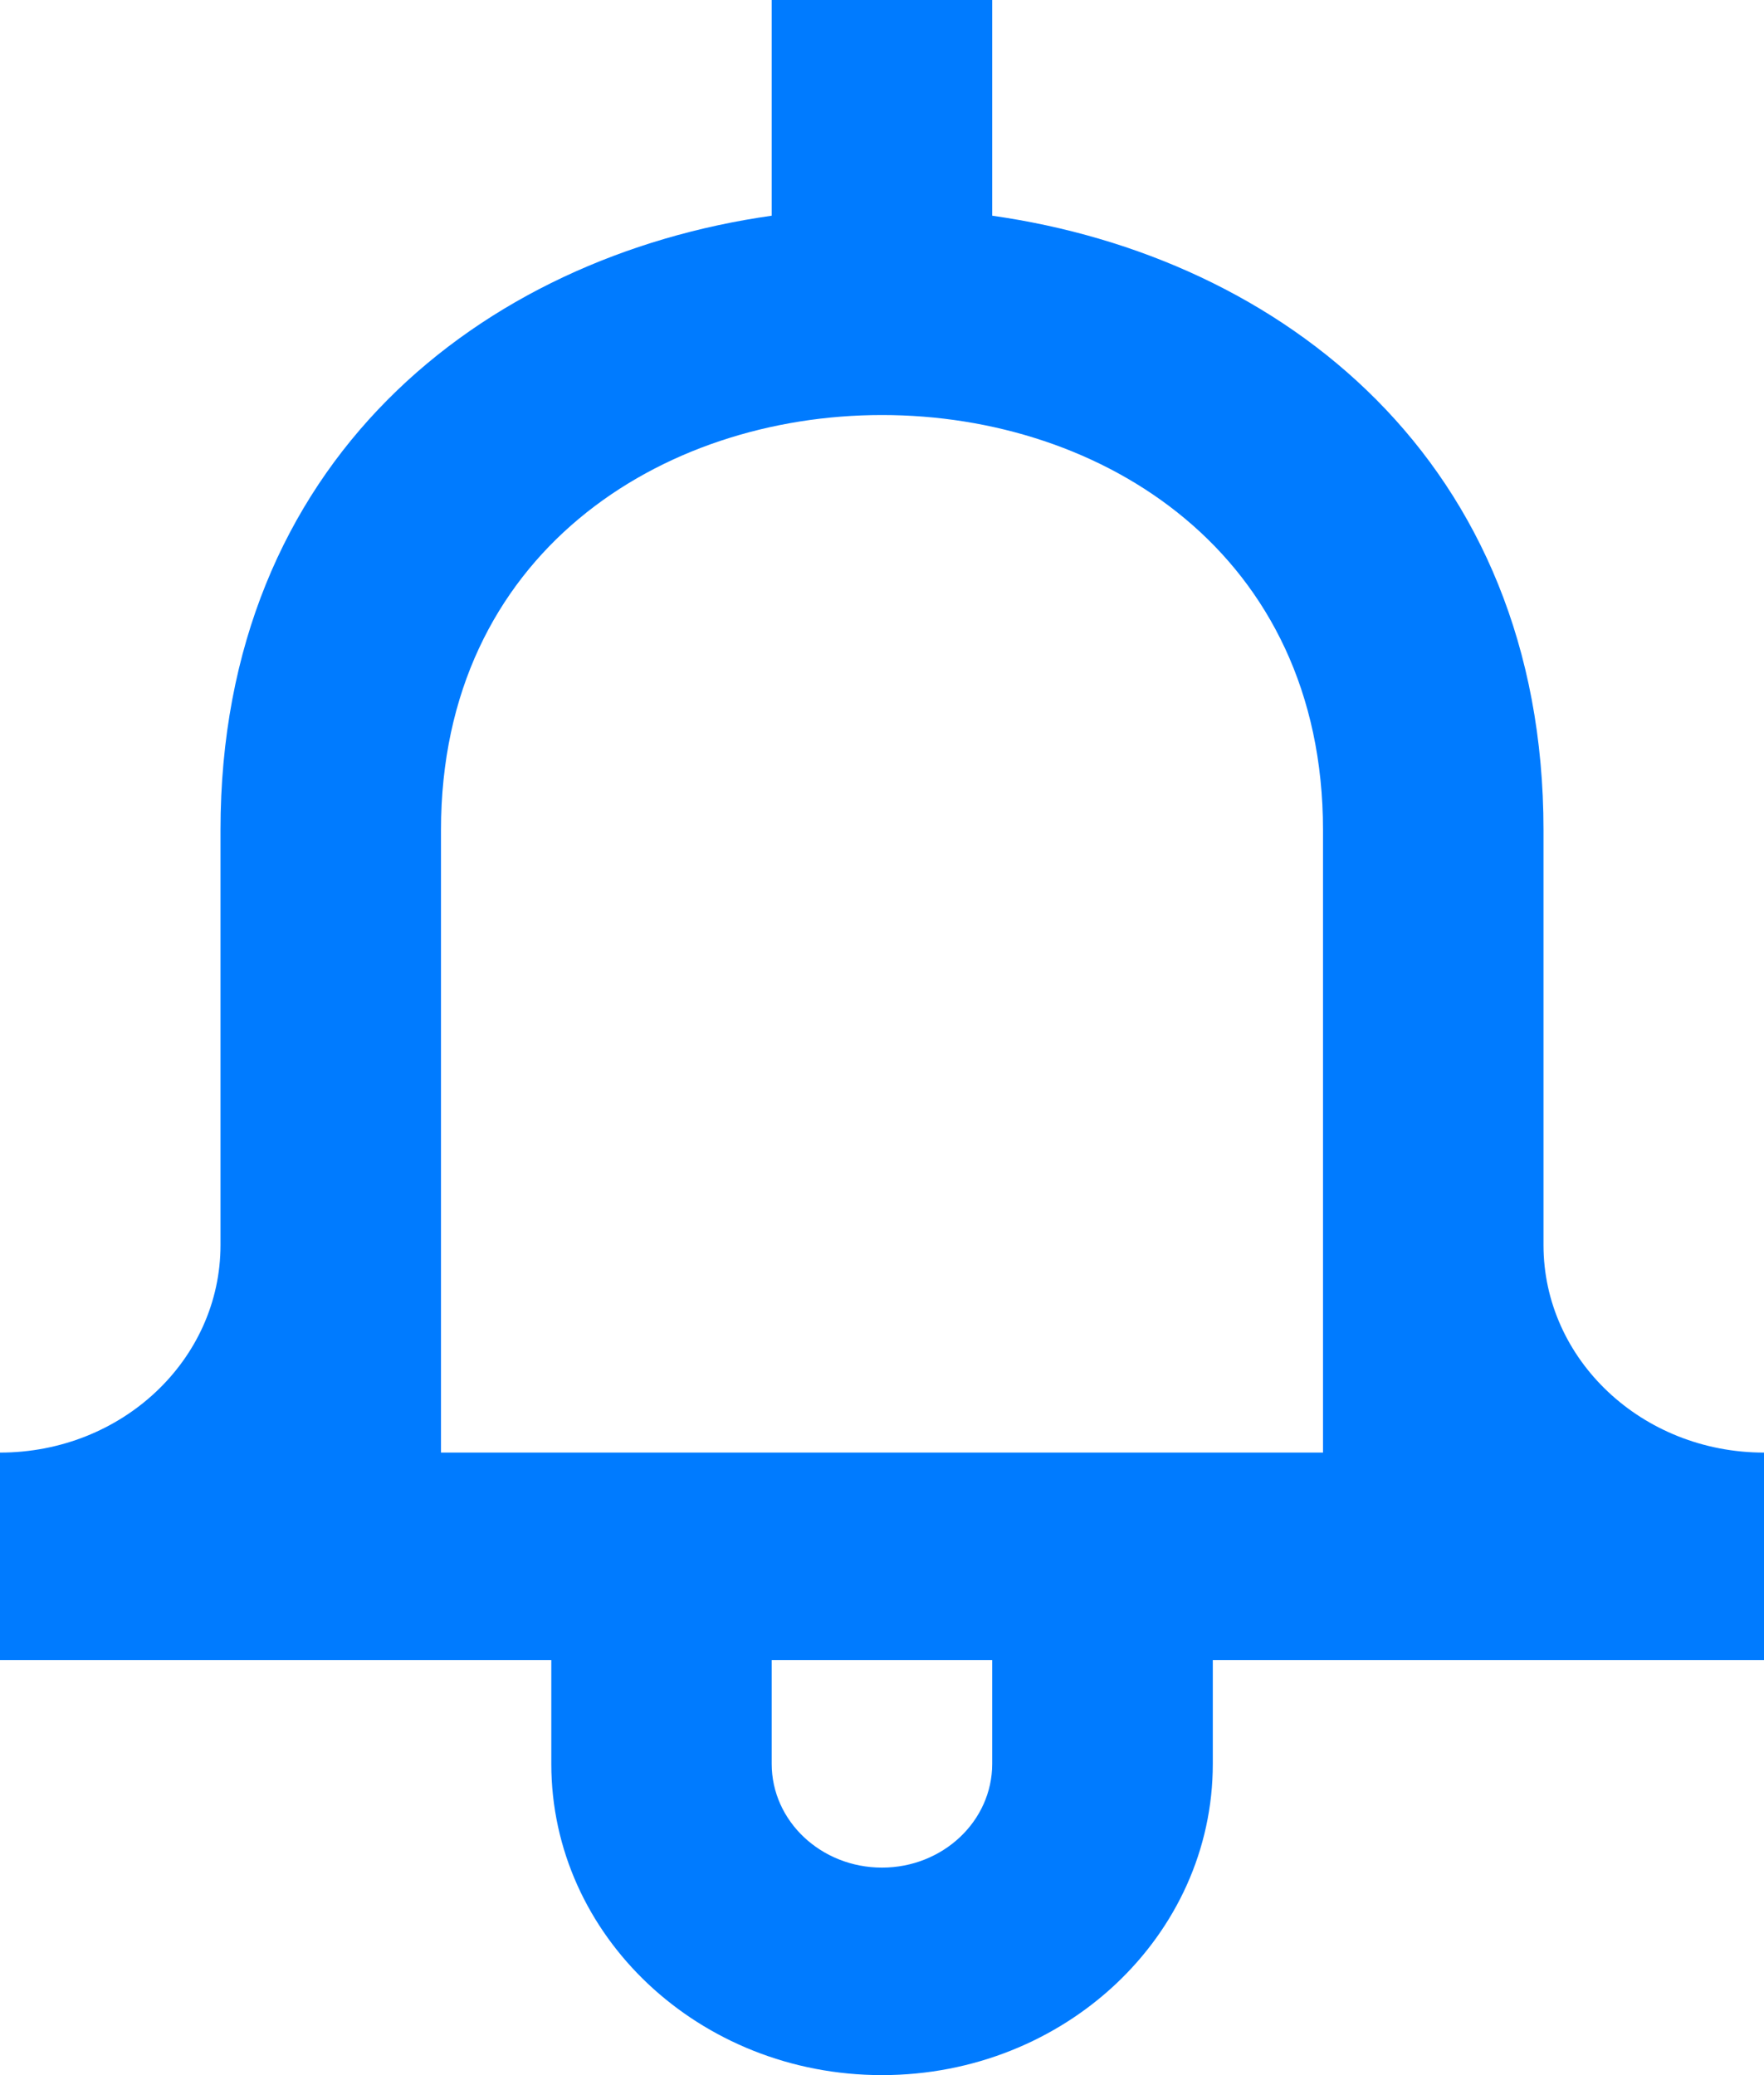 <svg xmlns="http://www.w3.org/2000/svg" viewBox="0 0 17 20" id="Notification">
  <path fill-rule="evenodd" d="M12.75 14h-8.5V8c0-2.666 2.125-4 4.249-4h.002c2.124 0 4.249 1.334 4.249 4v6zm-3.188 3c0 .552-.476 1-1.062 1-.587 0-1.063-.448-1.063-1v-1h2.125v1zm5.313-5V8c0-3.553-2.516-5.525-5.313-5.921V0H7.437v2.079C4.641 2.475 2.125 4.447 2.125 8v4c0 1.105-.95 2-2.125 2v2h5.313v1c0 1.657 1.426 3 3.187 3 1.76 0 3.188-1.343 3.188-3v-1H17v-2c-1.174 0-2.125-.895-2.125-2z" fill="#007bff" class="color000000 svgShape"></path>
</svg>
